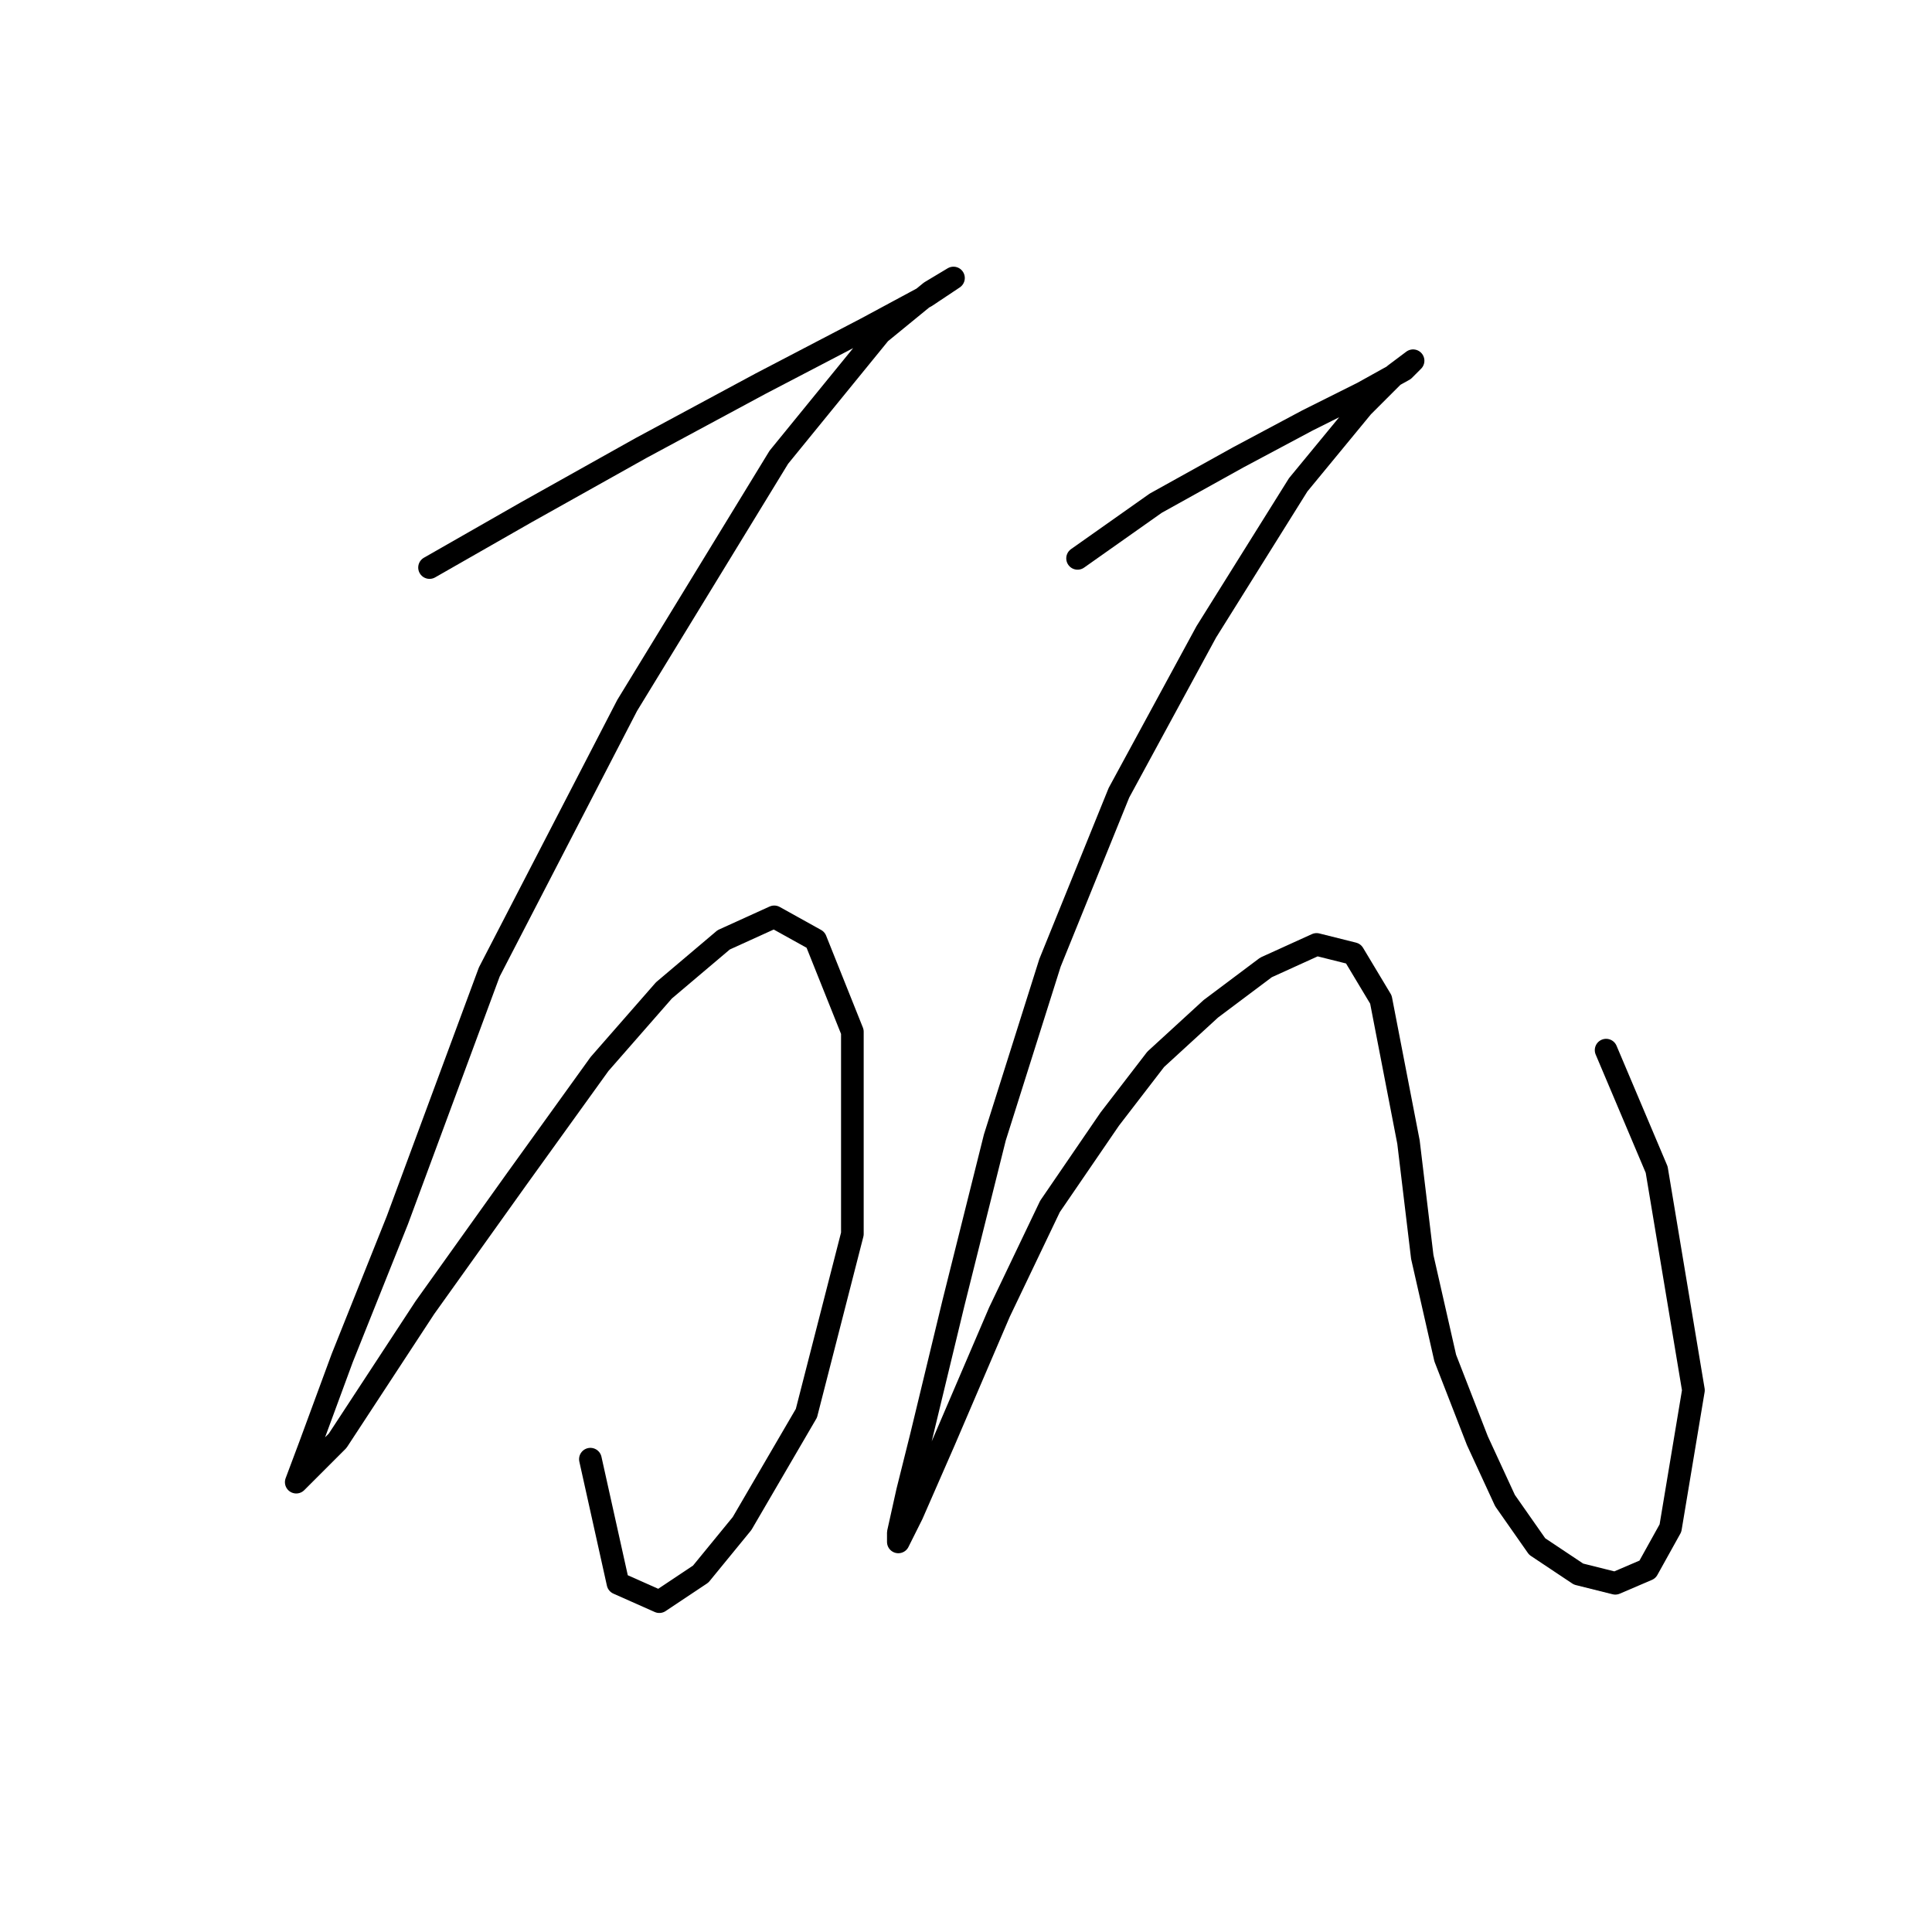 <?xml version="1.0" standalone="no"?>
    <svg width="256" height="256" xmlns="http://www.w3.org/2000/svg" version="1.1">
    <polyline stroke="black" stroke-width="3" stroke-linecap="round" fill="transparent" stroke-linejoin="round" points="56.915 75.204 69.704 67.896 84.929 59.37 100.763 50.844 114.77 43.536 122.687 39.273 126.341 36.837 123.296 38.664 116.597 44.145 103.199 60.588 83.102 93.474 64.832 128.796 52.652 161.682 45.344 179.952 41.081 191.522 39.254 196.394 39.254 196.394 44.735 190.913 56.306 173.253 68.486 156.201 79.448 140.976 87.974 131.232 95.891 124.533 102.59 121.488 108.071 124.533 112.943 136.713 112.943 163.509 106.853 187.259 98.327 201.875 92.846 208.574 87.365 212.228 81.884 209.792 78.23 193.349 78.23 193.349 " />
        <polyline stroke="black" stroke-width="3" stroke-linecap="round" fill="transparent" stroke-linejoin="round" points="142.784 73.986 153.137 66.678 164.099 60.588 173.234 55.716 180.542 52.062 186.022 49.017 187.24 47.799 184.804 49.626 180.542 53.889 172.016 64.242 159.836 83.73 148.265 105.045 139.13 127.578 131.822 150.72 126.341 172.644 122.078 190.304 120.251 197.612 119.033 203.093 119.033 204.311 120.86 200.657 125.123 190.913 132.431 173.862 139.13 159.855 147.047 148.284 153.137 140.367 160.445 133.668 167.753 128.187 174.452 125.142 179.323 126.36 182.977 132.45 186.631 151.329 188.458 166.554 191.503 179.952 195.766 190.913 199.42 198.83 203.683 204.92 209.164 208.574 214.036 209.792 218.299 207.965 221.344 202.484 224.389 184.215 219.517 154.983 212.818 139.149 212.818 139.149 " />
        </svg>